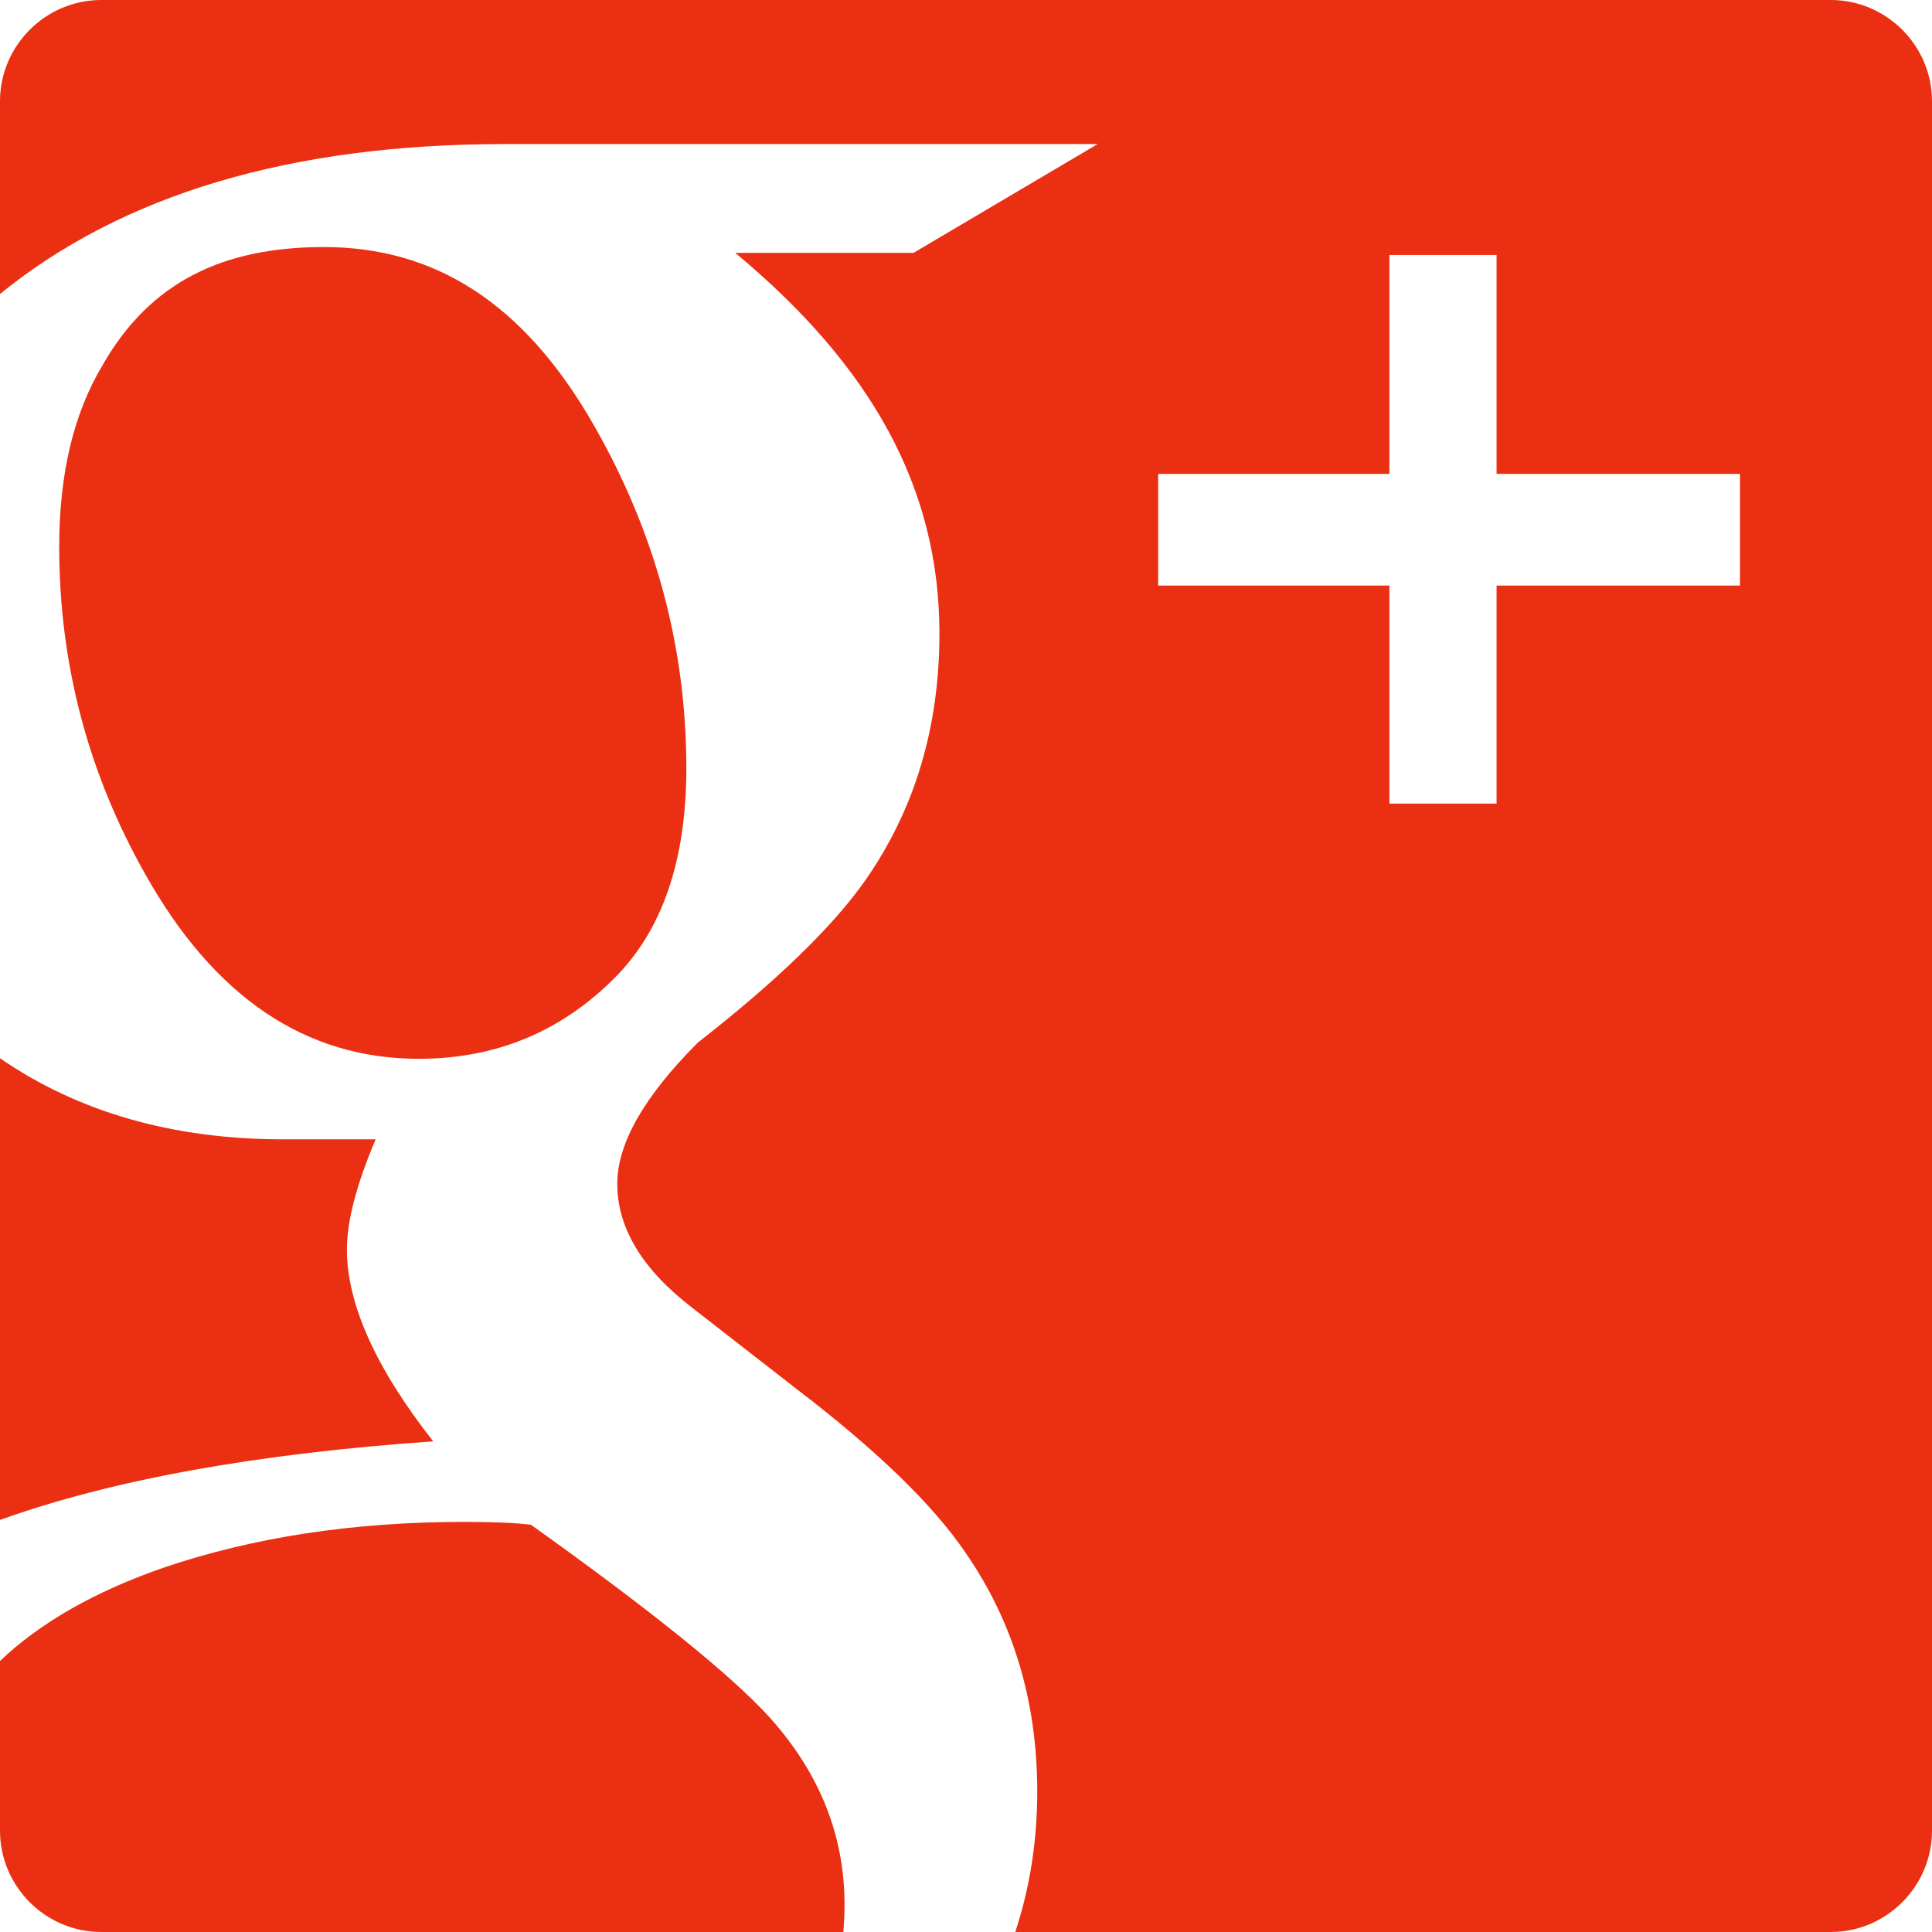 <?xml version="1.0" encoding="UTF-8" standalone="no"?>
<svg width="32px" height="32px" viewBox="0 0 32 32" version="1.1" xmlns="http://www.w3.org/2000/svg" xmlns:xlink="http://www.w3.org/1999/xlink" xmlns:sketch="http://www.bohemiancoding.com/sketch/ns">
    <!-- Generator: Sketch 3.0.2 (7799) - http://www.bohemiancoding.com/sketch -->
    <title>google_plus</title>
    <description>Created with Sketch.</description>
    <defs></defs>
    <g id="24" stroke="none" stroke-width="1" fill="none" fill-rule="evenodd" sketch:type="MSPage">
        <g id="Brands" sketch:type="MSLayerGroup" transform="translate(-400, 0)" fill="#EB2F12">
            <g id="google_plus" transform="translate(400, 0)" sketch:type="MSShapeGroup">
                <path d="M8.795,25.255 C8.54,25.223 8.175,25.207 7.699,25.207 C5.857,25.207 4.189,25.461 2.696,25.97 C1.562,26.365 0.663,26.879 0,27.511 L0,30.323 C0,31.245 0.755,32 1.677,32 L13.968,32 C13.98,31.851 13.988,31.699 13.988,31.544 C13.988,30.4 13.575,29.368 12.749,28.447 C12.114,27.748 10.796,26.684 8.795,25.255 L8.795,25.255 Z M6.937,17.537 C8.207,17.537 9.287,17.092 10.176,16.202 C10.97,15.409 11.368,14.249 11.368,12.725 C11.368,10.723 10.859,8.834 9.843,7.055 C8.668,4.991 7.175,4.092 5.364,4.092 C3.712,4.092 2.489,4.657 1.696,6.054 C1.219,6.849 0.981,7.849 0.981,9.056 C0.981,10.994 1.458,12.804 2.41,14.487 C3.554,16.52 5.062,17.537 6.937,17.537 L6.937,17.537 Z M30.323,0 L1.677,0 C0.755,0 0,0.755 0,1.677 L0,4.869 C2.037,3.214 4.826,2.386 8.366,2.386 L18.181,2.386 L15.131,4.188 L12.178,4.188 C14.432,6.064 15.56,8.077 15.56,10.494 C15.56,12.053 15.147,13.421 14.321,14.597 C13.781,15.361 12.86,16.252 11.558,17.269 C10.669,18.16 10.224,18.939 10.224,19.607 C10.224,20.339 10.637,21.023 11.463,21.659 L13.178,22.994 C14.512,24.012 15.449,24.918 15.989,25.713 C16.783,26.858 17.18,28.178 17.18,29.673 C17.18,30.488 17.059,31.264 16.816,32 L30.323,32 C31.245,32 32,31.245 32,30.322 L32,1.677 C32,0.755 31.245,0 30.323,0 L30.323,0 Z M28.819,9.699 L24.788,9.699 L24.788,13.31 L23.013,13.31 L23.013,9.699 L19.183,9.699 L19.183,7.849 L23.013,7.849 L23.013,4.223 L24.788,4.223 L24.788,7.849 L28.819,7.849 L28.819,9.699 L28.819,9.699 Z M5.746,20.694 C5.746,20.226 5.904,19.619 6.222,18.871 L4.697,18.871 C2.866,18.871 1.301,18.423 0,17.528 L0,25.175 C1.844,24.512 4.236,24.078 7.175,23.873 C6.222,22.658 5.746,21.598 5.746,20.694 L5.746,20.694 Z"></path>
            </g>
        </g>
    </g>
</svg>